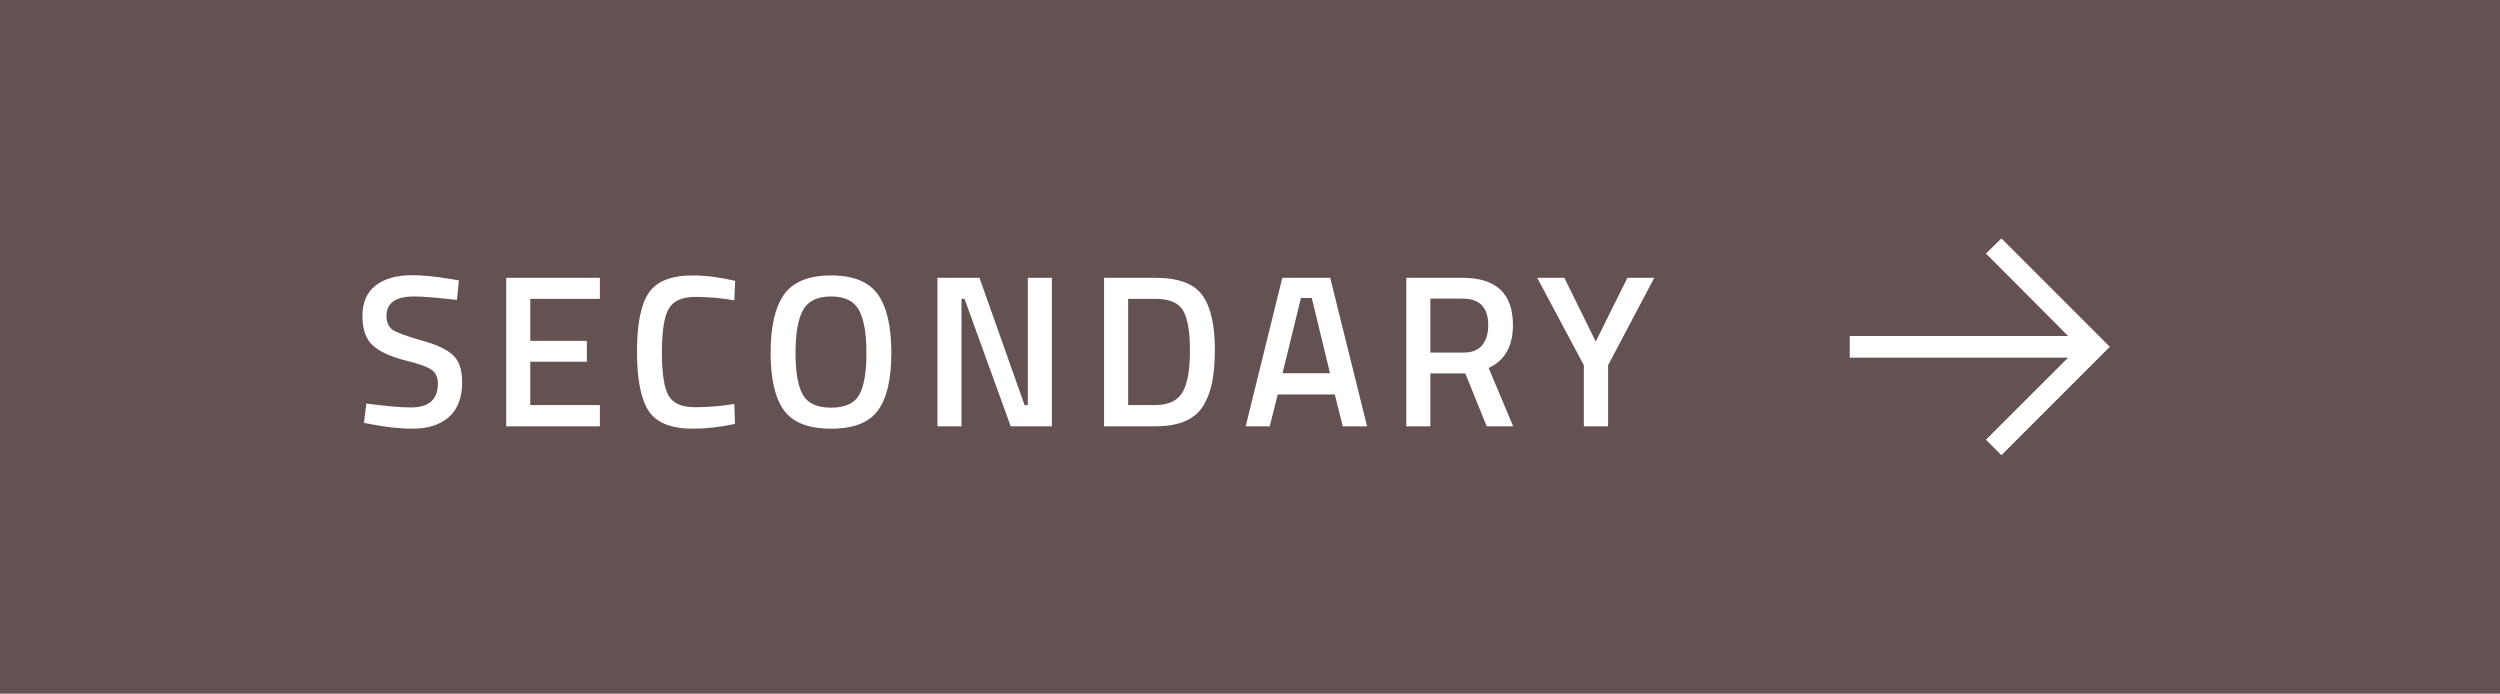 <svg width="173" height="48" viewBox="0 0 173 48" fill="none" xmlns="http://www.w3.org/2000/svg">
<rect width="173" height="48" fill="#645252"/>
<path d="M28.651 20.515C27.381 20.515 26.746 20.96 26.746 21.85C26.746 22.31 26.896 22.64 27.196 22.84C27.496 23.03 28.156 23.27 29.176 23.56C30.206 23.84 30.931 24.18 31.351 24.58C31.771 24.97 31.981 25.59 31.981 26.44C31.981 27.52 31.671 28.33 31.051 28.87C30.441 29.4 29.606 29.665 28.546 29.665C27.696 29.665 26.756 29.565 25.726 29.365L25.186 29.26L25.351 27.925C26.701 28.105 27.731 28.195 28.441 28.195C29.681 28.195 30.301 27.645 30.301 26.545C30.301 26.115 30.161 25.8 29.881 25.6C29.601 25.39 28.971 25.165 27.991 24.925C27.011 24.675 26.281 24.335 25.801 23.905C25.321 23.475 25.081 22.795 25.081 21.865C25.081 20.935 25.381 20.235 25.981 19.765C26.591 19.285 27.431 19.045 28.501 19.045C29.271 19.045 30.181 19.135 31.231 19.315L31.756 19.405L31.621 20.755C30.221 20.595 29.231 20.515 28.651 20.515ZM35.031 29.5V19.225H41.511V20.68H36.696V23.59H40.611V25.03H36.696V28.03H41.511V29.5H35.031ZM47.934 29.665C46.434 29.665 45.414 29.25 44.874 28.42C44.344 27.59 44.079 26.225 44.079 24.325C44.079 22.425 44.349 21.075 44.889 20.275C45.429 19.465 46.444 19.06 47.934 19.06C48.824 19.06 49.804 19.185 50.874 19.435L50.814 20.785C49.914 20.625 49.014 20.545 48.114 20.545C47.214 20.545 46.604 20.815 46.284 21.355C45.964 21.885 45.804 22.89 45.804 24.37C45.804 25.84 45.959 26.845 46.269 27.385C46.579 27.915 47.184 28.18 48.084 28.18C48.984 28.18 49.894 28.105 50.814 27.955L50.859 29.335C49.829 29.555 48.854 29.665 47.934 29.665ZM55.561 27.325C55.901 27.915 56.551 28.21 57.511 28.21C58.471 28.21 59.116 27.92 59.446 27.34C59.786 26.76 59.956 25.79 59.956 24.43C59.956 23.06 59.781 22.065 59.431 21.445C59.091 20.825 58.451 20.515 57.511 20.515C56.571 20.515 55.926 20.825 55.576 21.445C55.226 22.065 55.051 23.055 55.051 24.415C55.051 25.765 55.221 26.735 55.561 27.325ZM60.751 28.405C60.141 29.245 59.061 29.665 57.511 29.665C55.961 29.665 54.876 29.245 54.256 28.405C53.636 27.555 53.326 26.225 53.326 24.415C53.326 22.605 53.636 21.26 54.256 20.38C54.886 19.5 55.971 19.06 57.511 19.06C59.051 19.06 60.131 19.5 60.751 20.38C61.371 21.25 61.681 22.595 61.681 24.415C61.681 26.235 61.371 27.565 60.751 28.405ZM64.87 29.5V19.225H67.78L70.9 28.03H71.125V19.225H72.79V29.5H69.94L66.745 20.68H66.535V29.5H64.87ZM79.958 29.5H76.403V19.225H79.958C81.538 19.225 82.618 19.625 83.198 20.425C83.778 21.225 84.068 22.48 84.068 24.19C84.068 25.06 84.008 25.8 83.888 26.41C83.778 27.01 83.578 27.555 83.288 28.045C82.718 29.015 81.608 29.5 79.958 29.5ZM82.343 24.19C82.343 22.95 82.188 22.055 81.878 21.505C81.568 20.955 80.928 20.68 79.958 20.68H78.068V28.03H79.958C80.948 28.03 81.608 27.665 81.938 26.935C82.098 26.565 82.203 26.17 82.253 25.75C82.313 25.33 82.343 24.81 82.343 24.19ZM86.201 29.5L88.736 19.225H92.051L94.601 29.5H92.921L92.366 27.295H88.421L87.866 29.5H86.201ZM90.026 20.62L88.751 25.825H92.036L90.776 20.62H90.026ZM98.981 25.84V29.5H97.316V19.225H101.216C103.536 19.225 104.696 20.315 104.696 22.495C104.696 23.955 104.136 24.945 103.016 25.465L104.711 29.5H102.881L101.396 25.84H98.981ZM102.986 22.51C102.986 21.28 102.396 20.665 101.216 20.665H98.981V24.4H101.246C101.846 24.4 102.286 24.23 102.566 23.89C102.846 23.54 102.986 23.08 102.986 22.51ZM111.281 29.5H109.601V25.27L106.376 19.225H108.251L110.426 23.635L112.616 19.225H114.476L111.281 25.27V29.5Z" fill="white"/>
<path d="M138.5 16.5L137.427 17.545L143.112 23.25H128V24.75H143.112L137.427 30.43L138.5 31.5L146 24L138.5 16.5Z" fill="white"/>
</svg>
